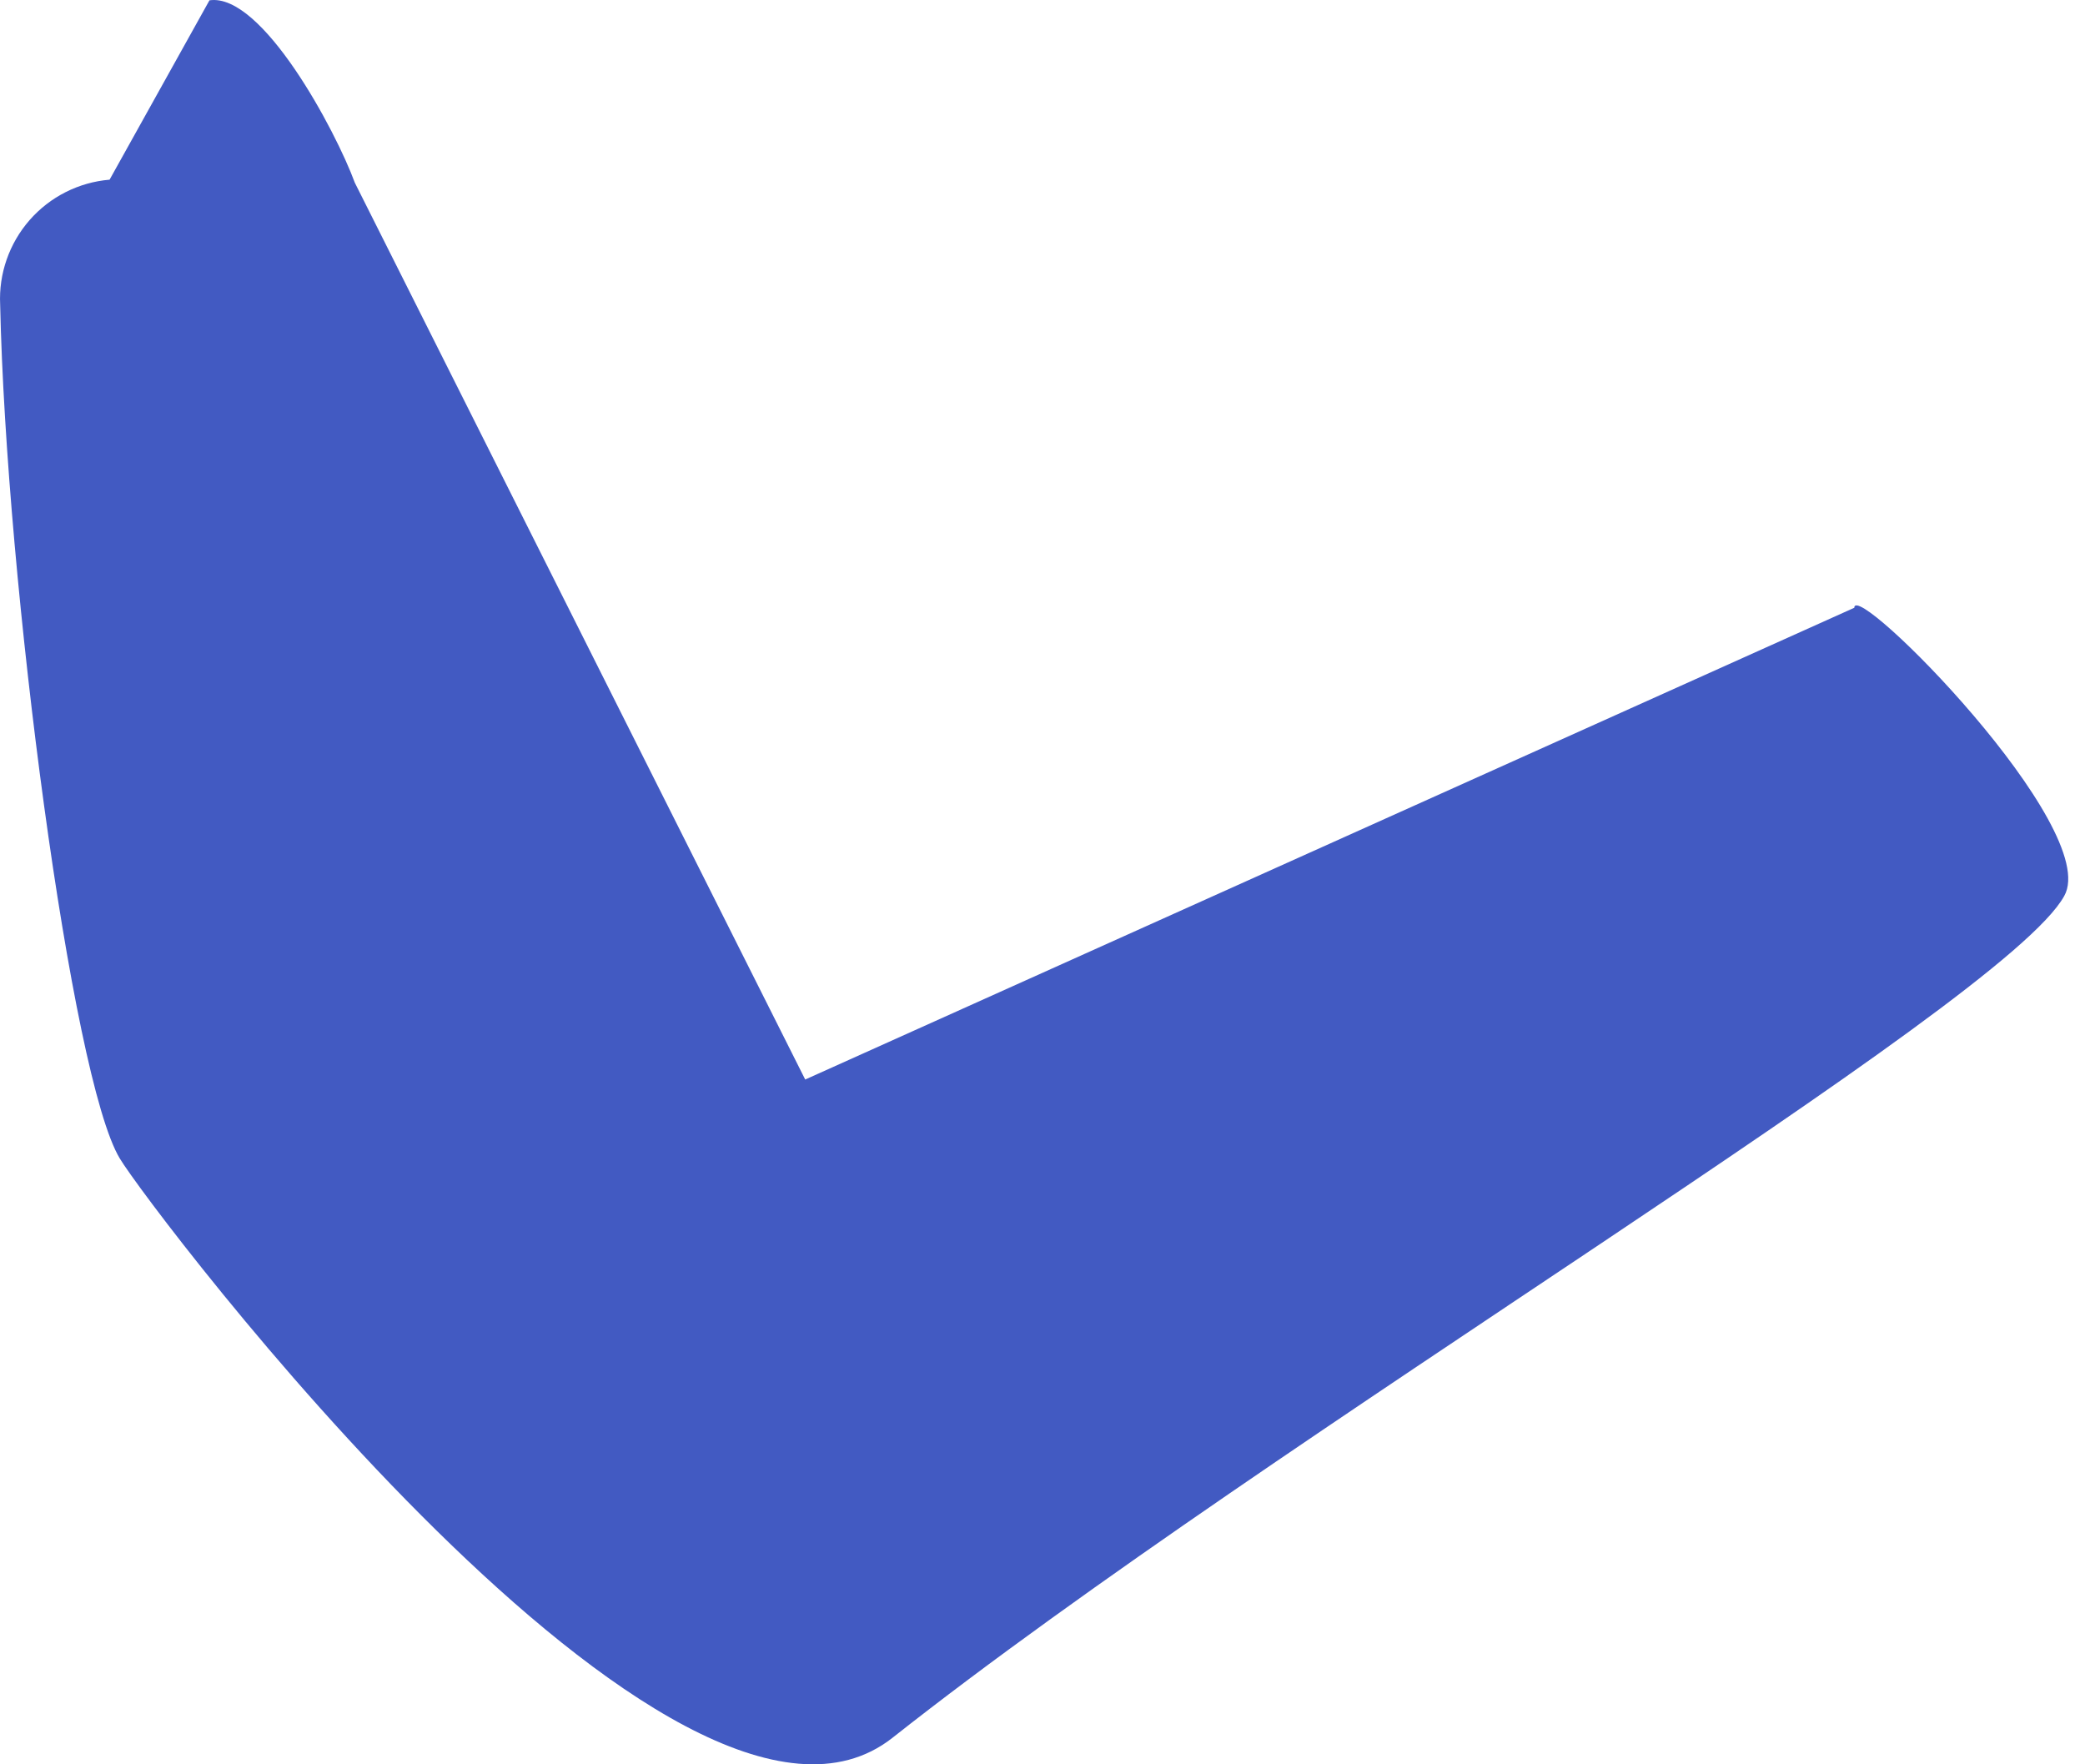 <svg width="52" height="44" viewBox="0 0 52 44" fill="none" xmlns="http://www.w3.org/2000/svg">
<path d="M8.849 4.556L20.082 26.922L46.246 15.157C46.246 14.427 52.436 20.659 51.482 22.344C49.99 25.073 31.851 35.764 22.259 43.338C16.889 47.573 3.733 30.142 2.987 28.89C1.779 26.892 0.153 14.501 0.004 7.597C-0.034 6.826 0.23 6.07 0.739 5.488C1.248 4.907 1.963 4.546 2.733 4.481L5.224 0.008C6.537 -0.186 8.372 3.258 8.849 4.556Z" fill="#425AC2"/>
</svg>
